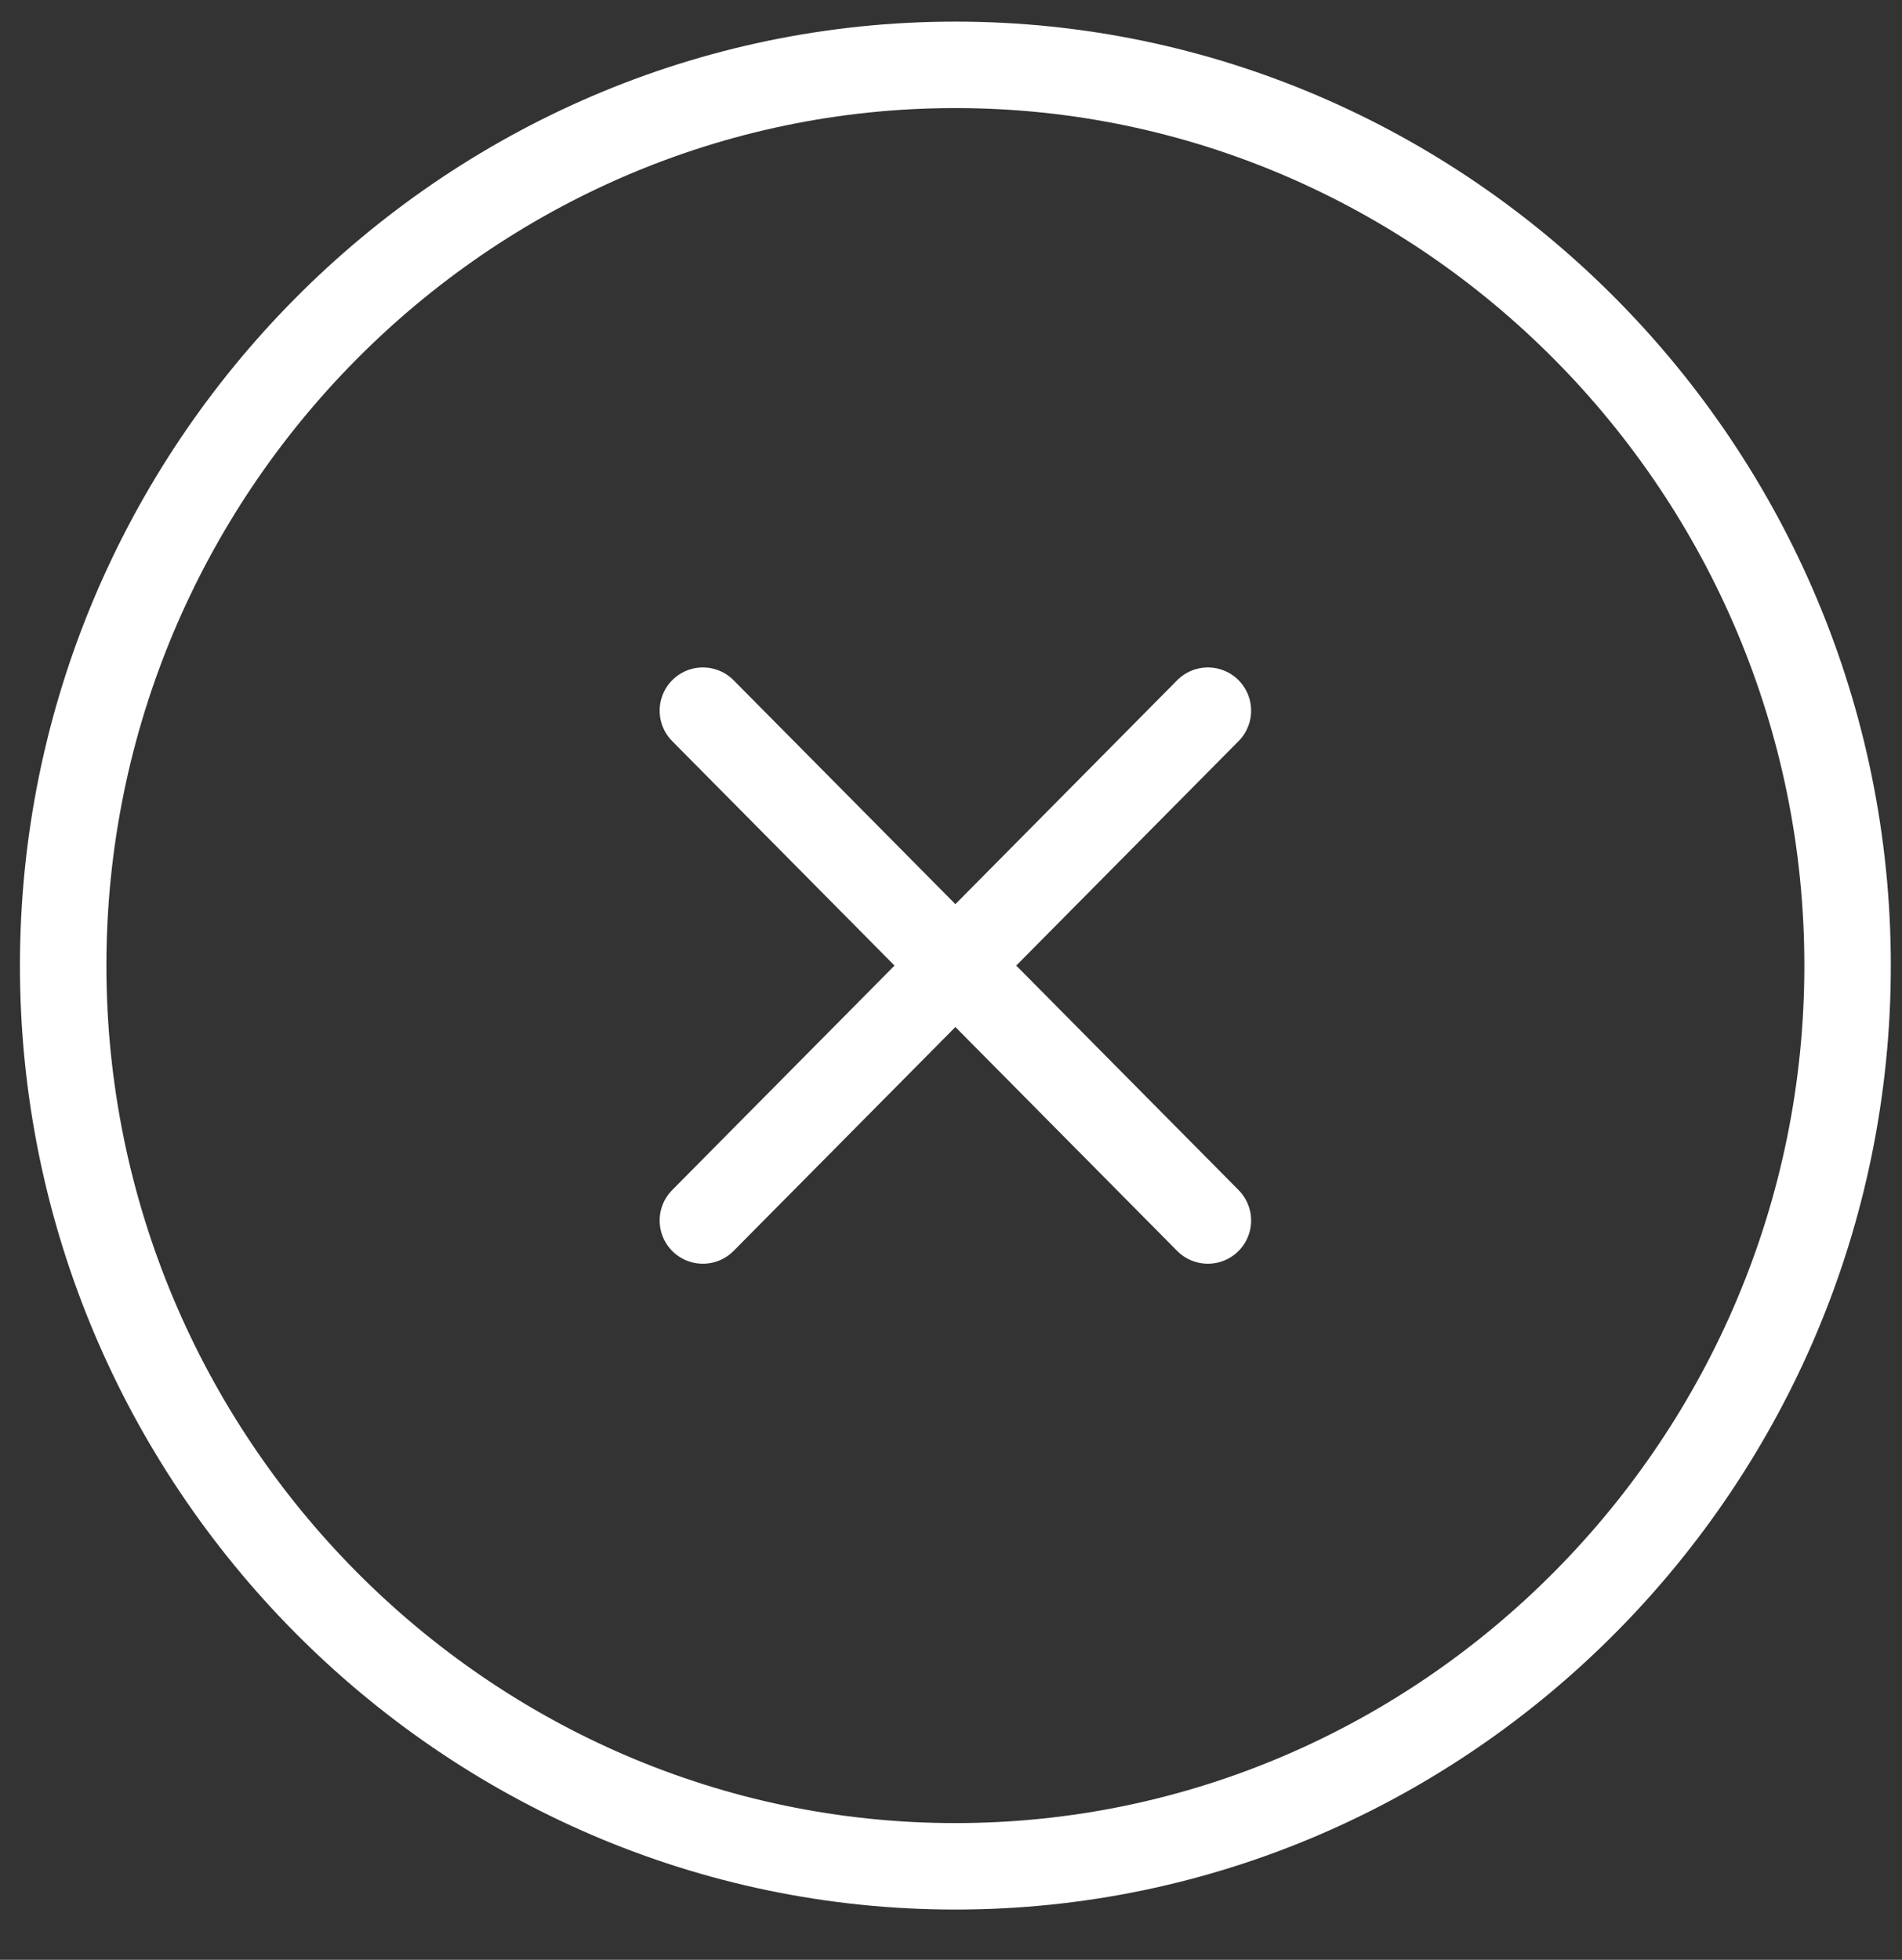 <svg xmlns="http://www.w3.org/2000/svg" width="33" height="34" viewBox="0 0 33 34" fill="none">
  <rect x="0" y="0" width="33" height="34" fill="#333333" stroke="none"/>
  <path d="M12.195 21.174L20.957 12.329M20.957 21.174L12.195 12.329M16.576 32.378C25.09 32.378 32.056 25.346 32.056 16.752C32.056 8.157 25.09 1.125 16.576 1.125C8.062 1.125 1.096 8.157 1.096 16.752C1.096 25.346 8.062 32.378 16.576 32.378Z" stroke="white" stroke-width="1.5" stroke-linecap="round" stroke-linejoin="round"/>
</svg>